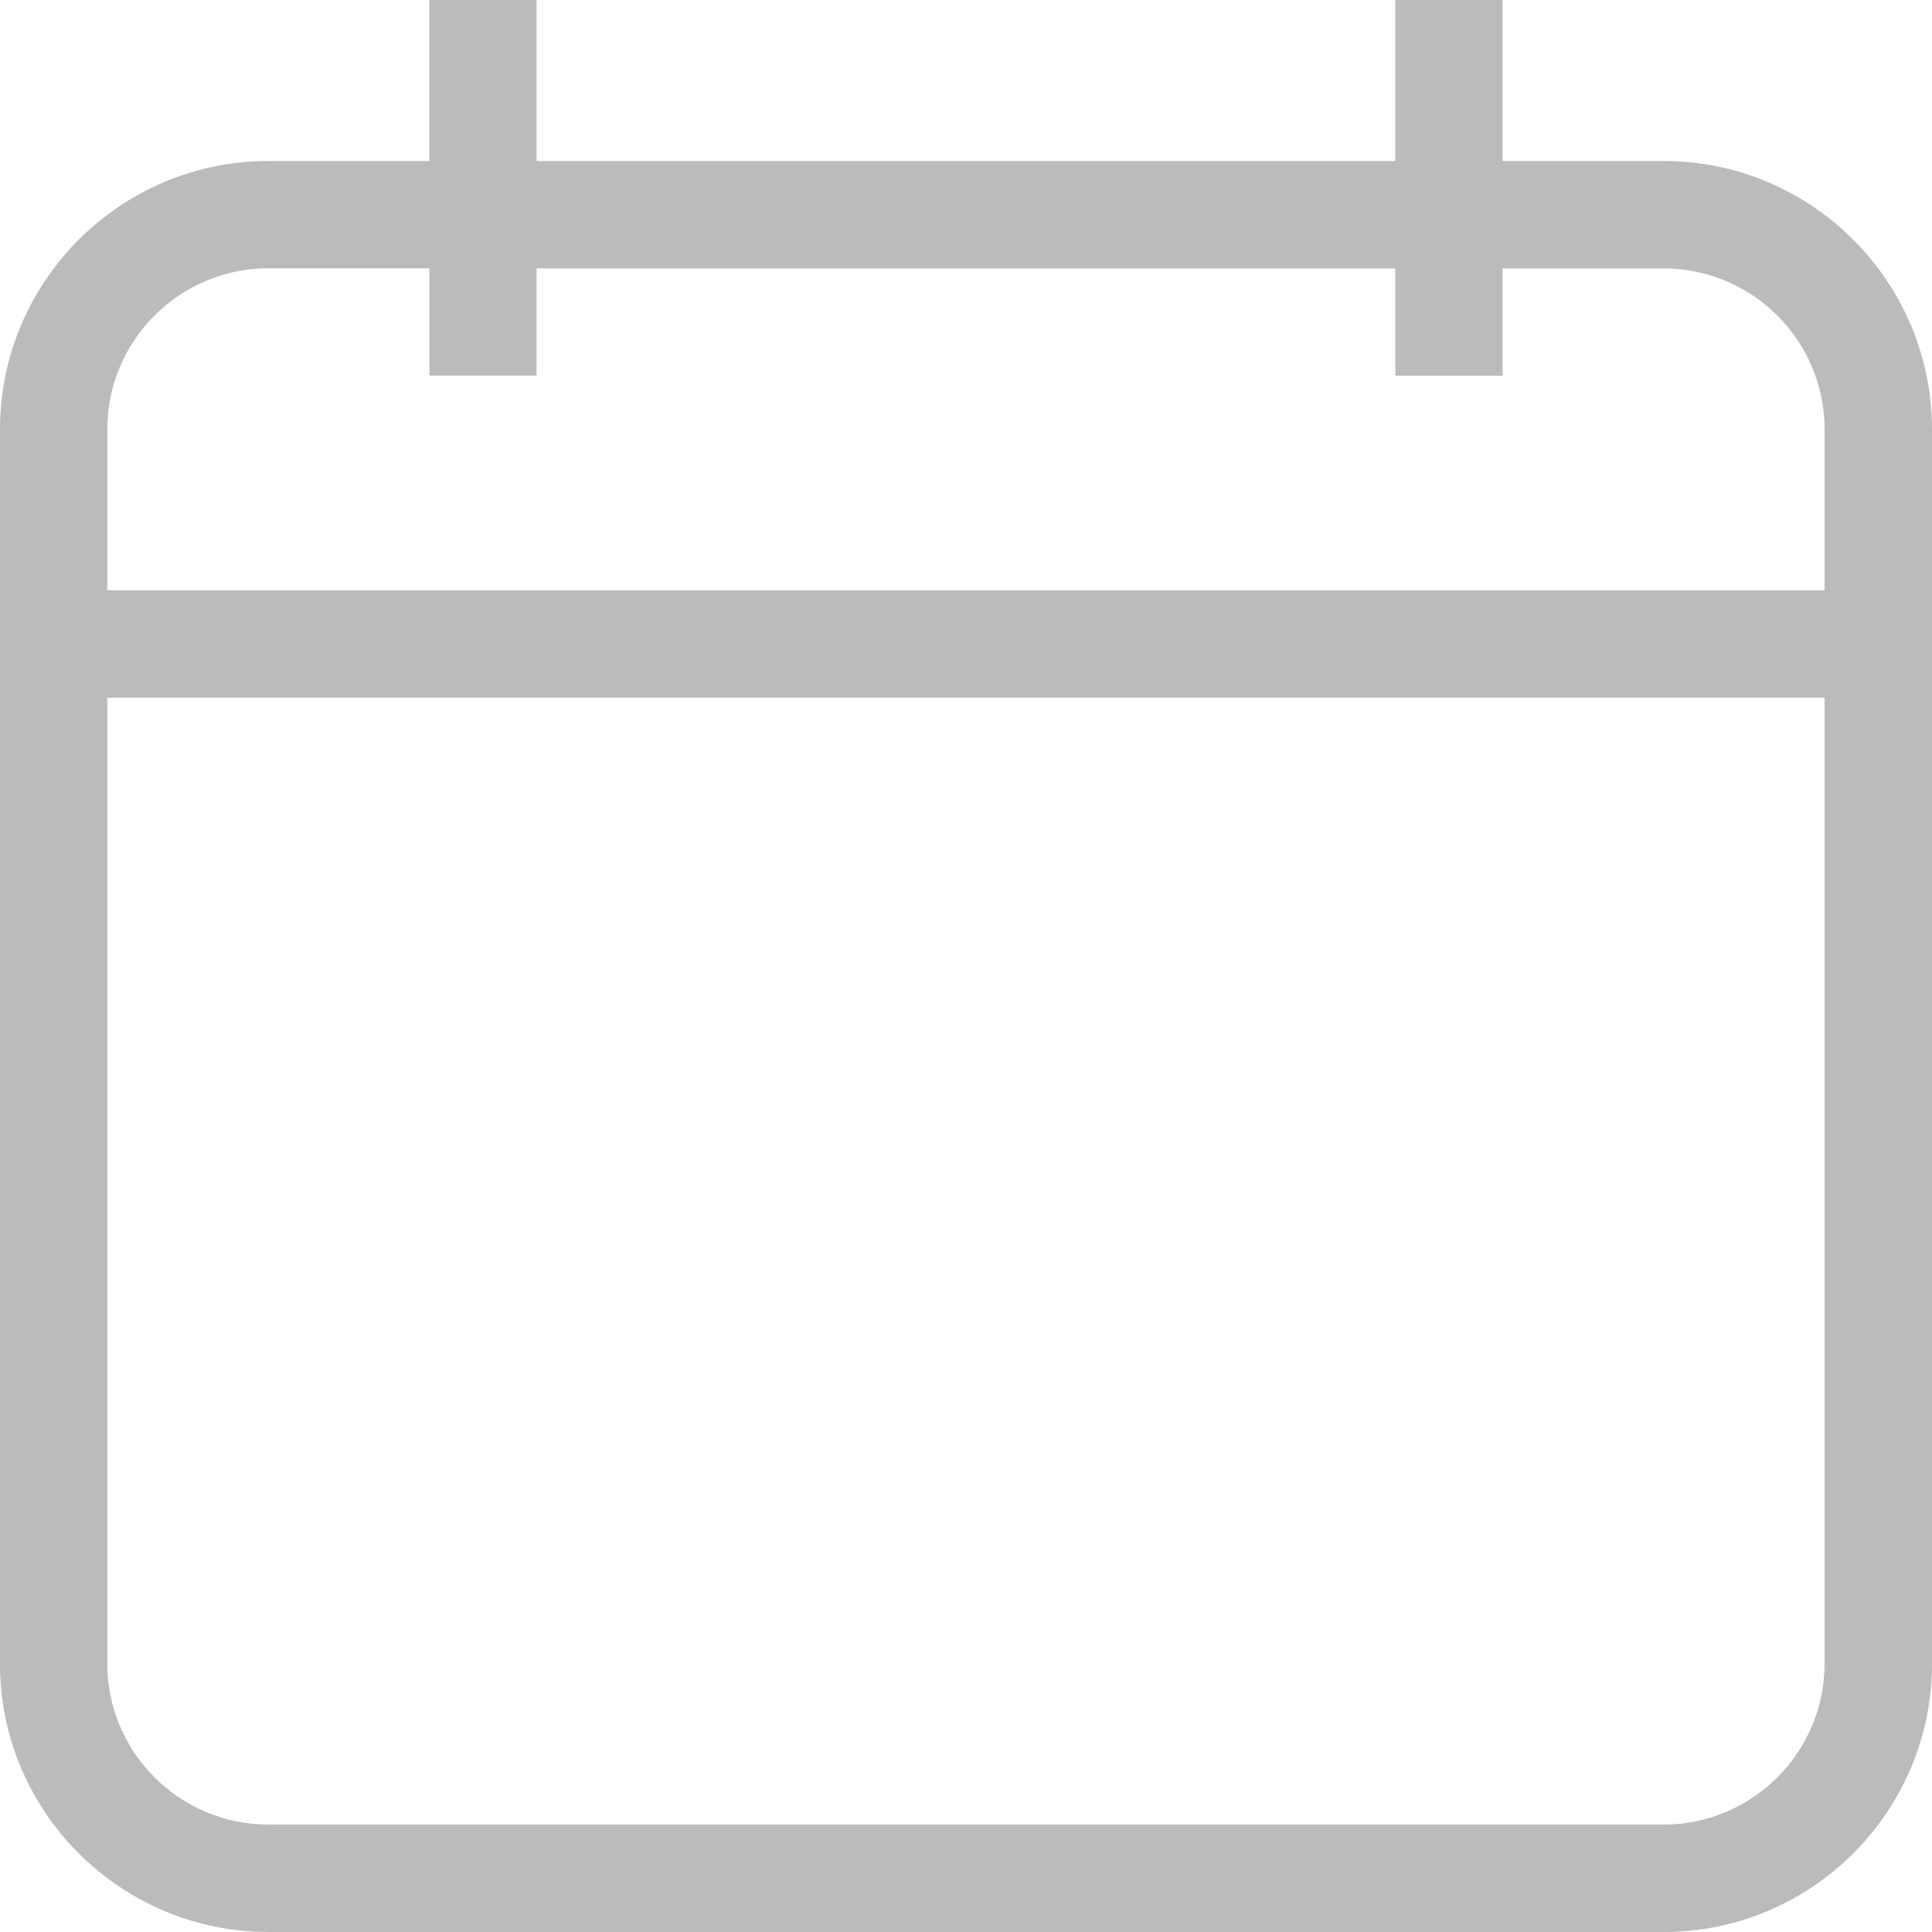 <?xml version="1.0" encoding="UTF-8"?>
<svg width="15px" height="15px" viewBox="0 0 15 15" version="1.1" xmlns="http://www.w3.org/2000/svg" xmlns:xlink="http://www.w3.org/1999/xlink">
    <!-- Generator: Sketch 48.2 (47327) - http://www.bohemiancoding.com/sketch -->
    <title>calendar</title>
    <desc>Created with Sketch.</desc>
    <defs></defs>
    <g id="Symbols" stroke="none" stroke-width="1" fill="none" fill-rule="evenodd">
        <path d="M14.166,4.583 L0.833,4.583 L0.833,3.333 C0.833,2.644 1.394,2.083 2.084,2.083 L3.334,2.083 L3.334,2.916 L4.166,2.916 L4.166,2.084 L10.833,2.084 L10.833,2.917 L11.666,2.917 L11.666,2.084 L12.916,2.084 C13.605,2.084 14.166,2.644 14.166,3.333 L14.166,4.583 Z M14.166,12.916 C14.166,13.605 13.605,14.166 12.916,14.166 L2.084,14.166 C1.394,14.166 0.833,13.605 0.833,12.916 L0.833,5.417 L14.166,5.417 L14.166,12.916 Z M11.666,1.25 L11.666,0 L10.833,0 L10.833,1.25 L4.166,1.25 L4.166,0 L3.333,0 L3.333,1.25 L2.084,1.25 C0.935,1.25 0,2.185 0,3.334 L0,12.917 C0,14.066 0.935,15 2.084,15 L12.916,15 C14.065,15 15,14.066 15,12.917 L15,5.417 L15,4.583 L15,3.333 C14.999,2.184 14.064,1.25 12.916,1.25 L11.666,1.25 Z" id="calendar" fill="#BBBBBB"></path>
    </g>
</svg>